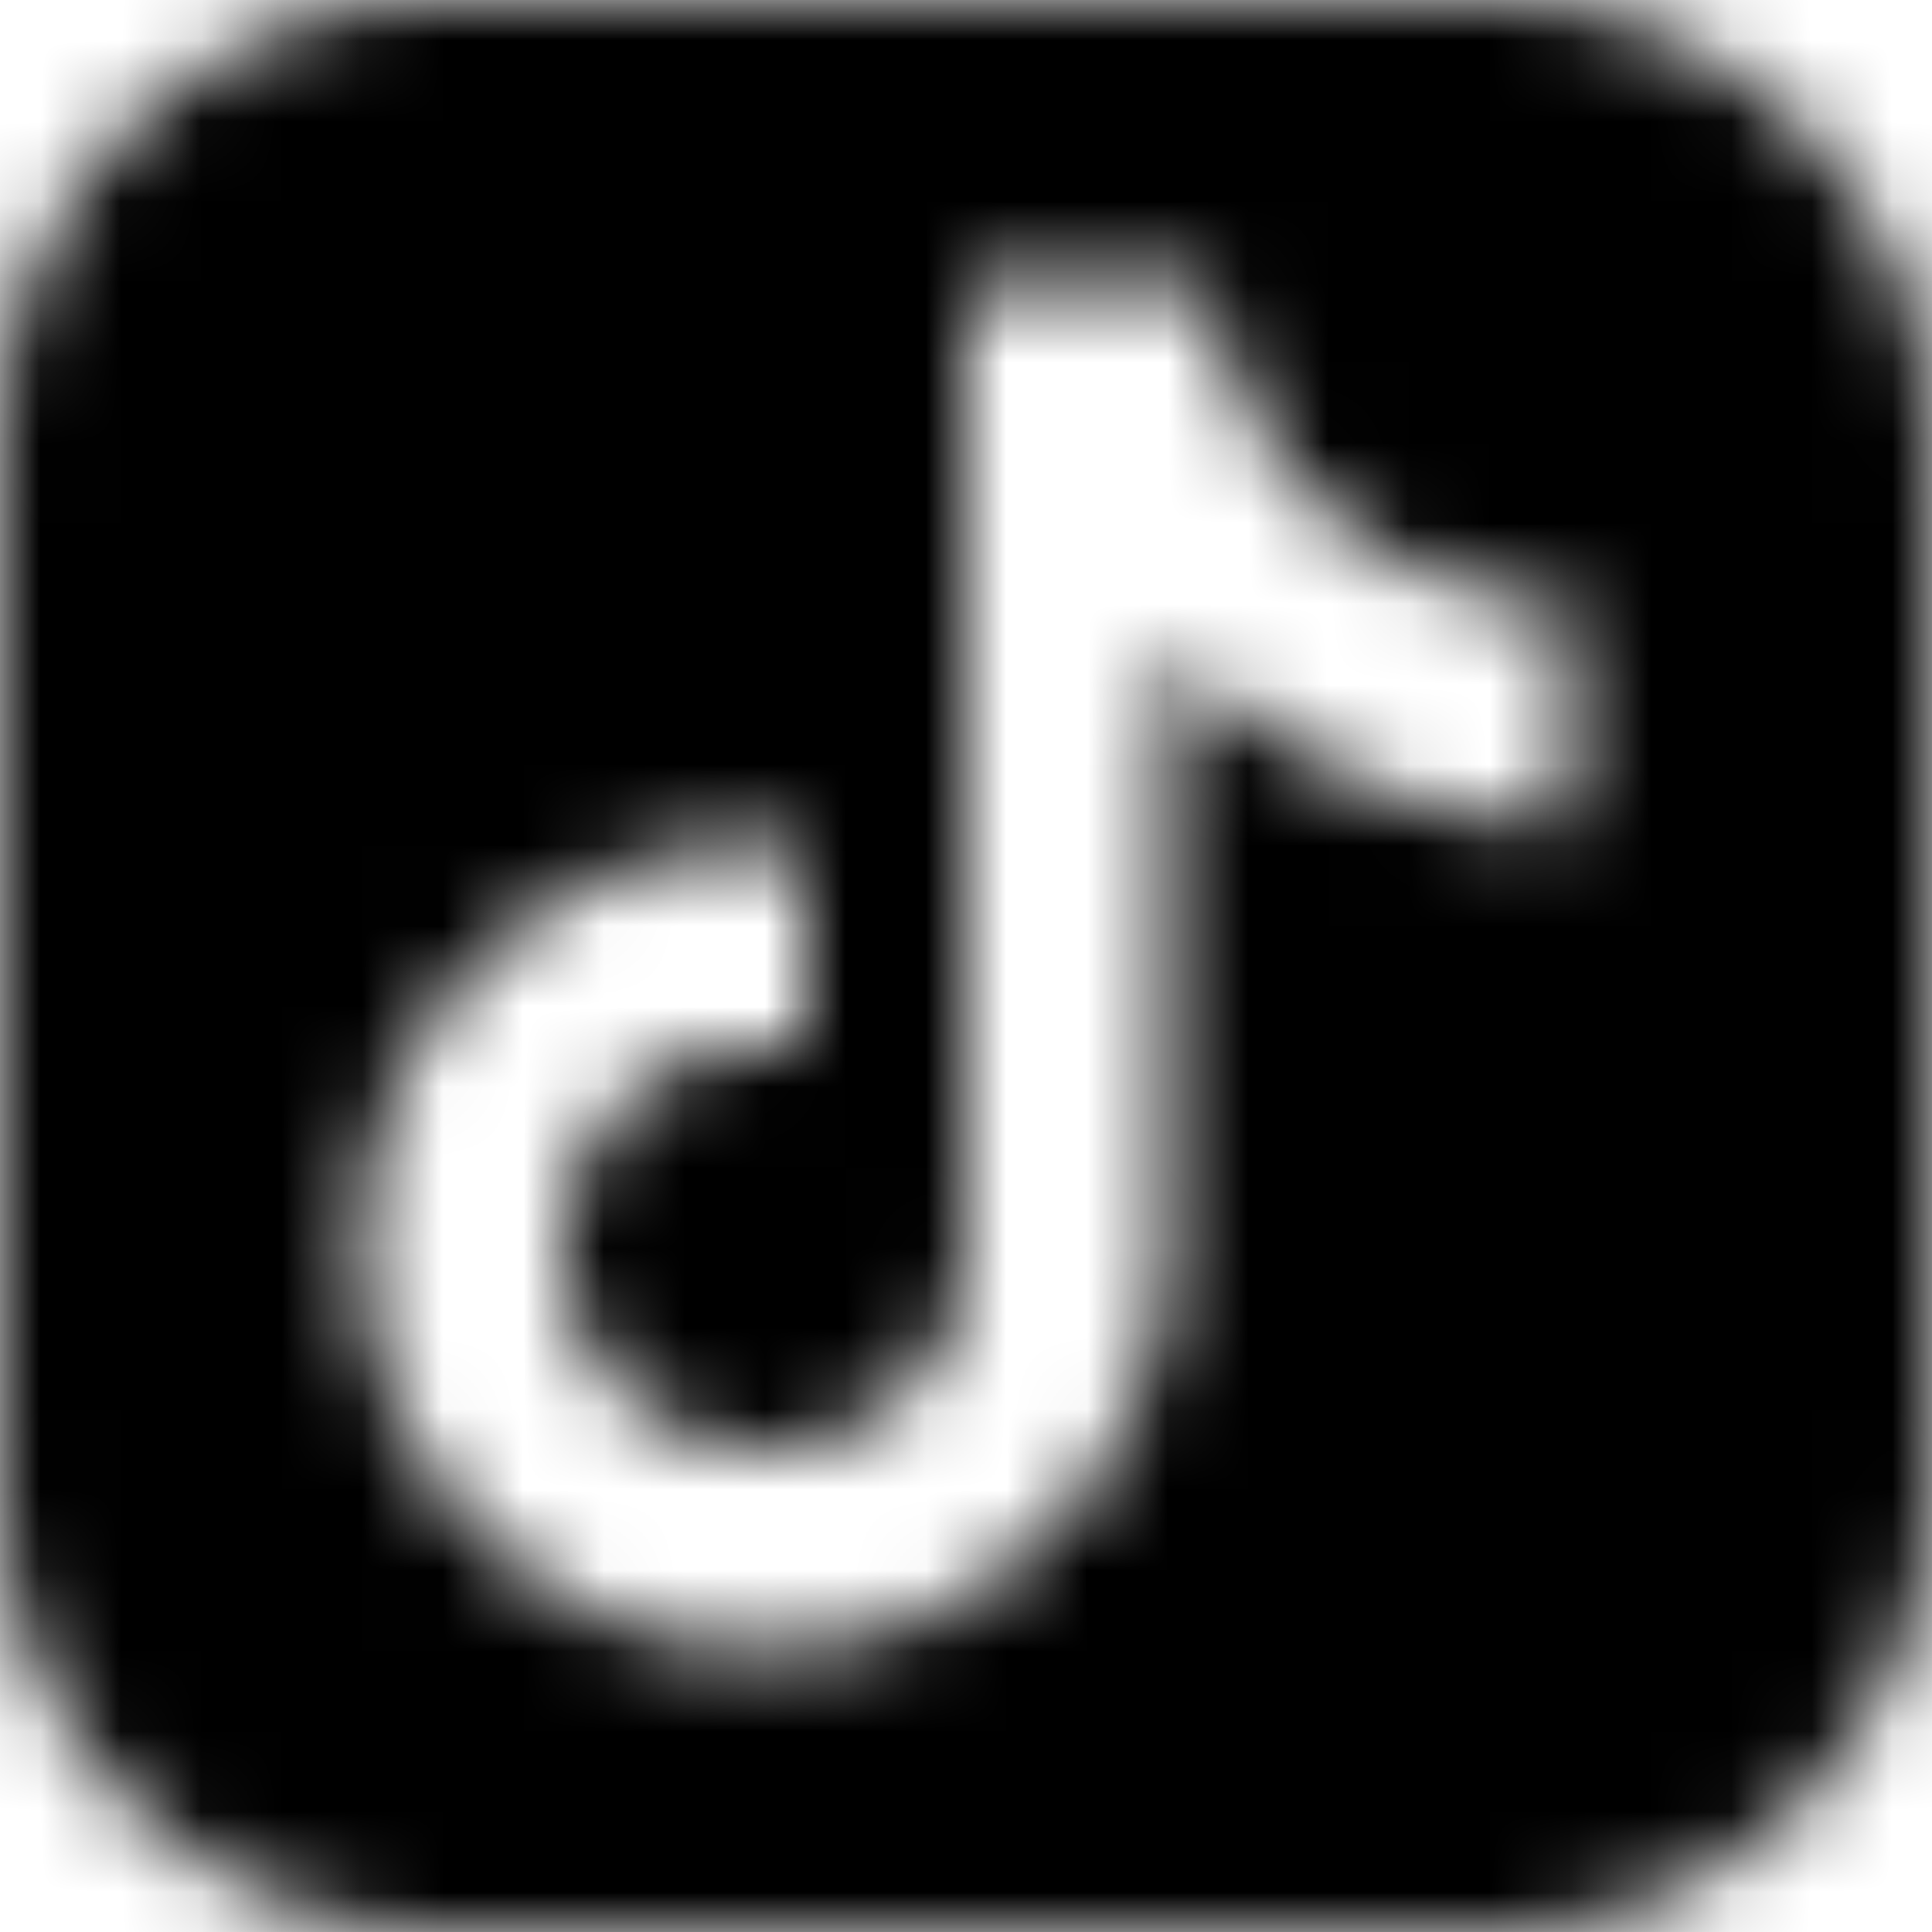 <svg xmlns="http://www.w3.org/2000/svg" fill="#fff" aria-hidden="true" class="gamut-3o0h5k eol2zvm0" viewBox="0 0 24 24"><mask id="a"><path d="M18.5 0h-13A5.51 5.51 0 0 0 0 5.5v13A5.51 5.51 0 0 0 5.5 24h13a5.51 5.51 0 0 0 5.5-5.5v-13A5.51 5.51 0 0 0 18.5 0zm1 10.25a6.76 6.76 0 0 1-5-2.25v7.5a5 5 0 1 1-5-5 4.23 4.23 0 0 1 .5.05v2.5a2.73 2.73 0 0 0-.5-.05 2.5 2.5 0 1 0 2.5 2.5v-12h3l.15.6a4.48 4.48 0 0 0 4.35 3.4z"/></mask><g mask="url(#a)"><rect width="100%" height="100%" fill="currentColor"/></g></svg>